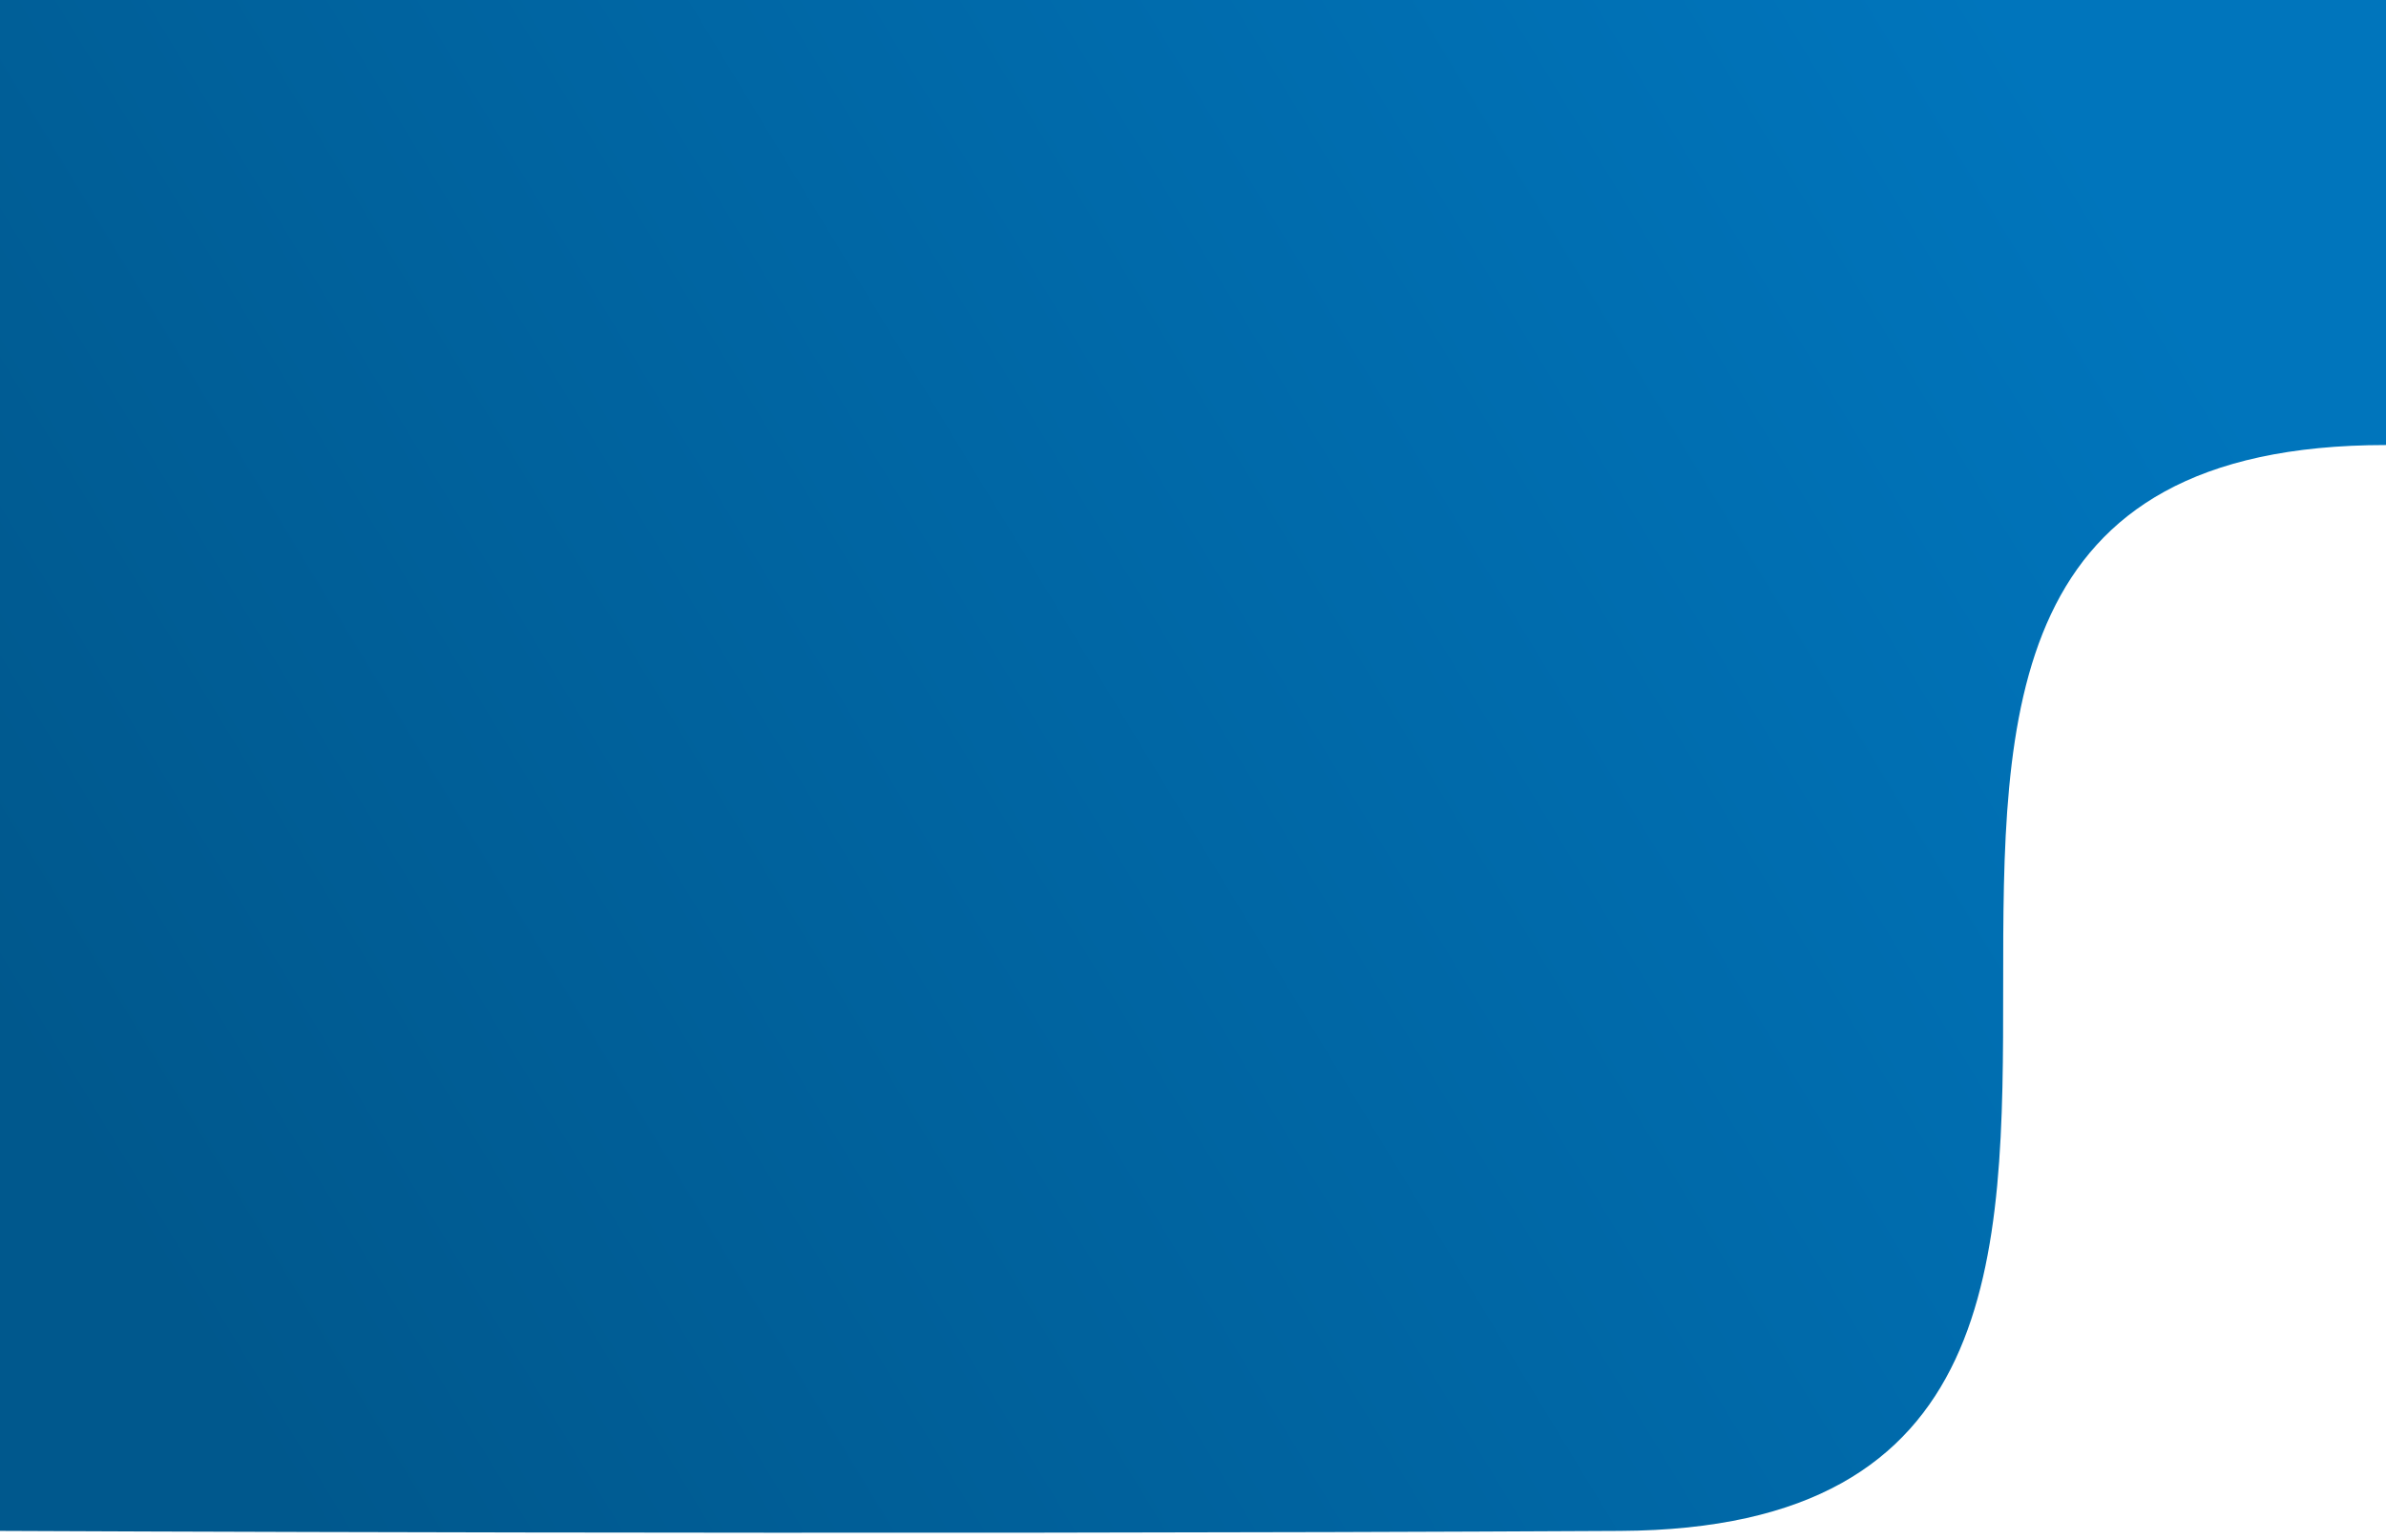 <svg width="268" height="173" viewBox="0 0 268 173" xmlns="http://www.w3.org/2000/svg">
    <defs>
        <linearGradient x1="100%" y1="34.073%" x2="5.03%" y2="70.644%" id="a">
            <stop stop-color="#00588D" offset="0%"/>
            <stop stop-color="#0075BC" offset="100%"/>
        </linearGradient>
    </defs>
    <path d="M0 122.206c86 0 0-121.536 86-122 86-.464 182 0 182 0v172H0v-50z" transform="rotate(-180 134 86.103)" fill="url(#a)" fill-rule="evenodd"/>
</svg>
